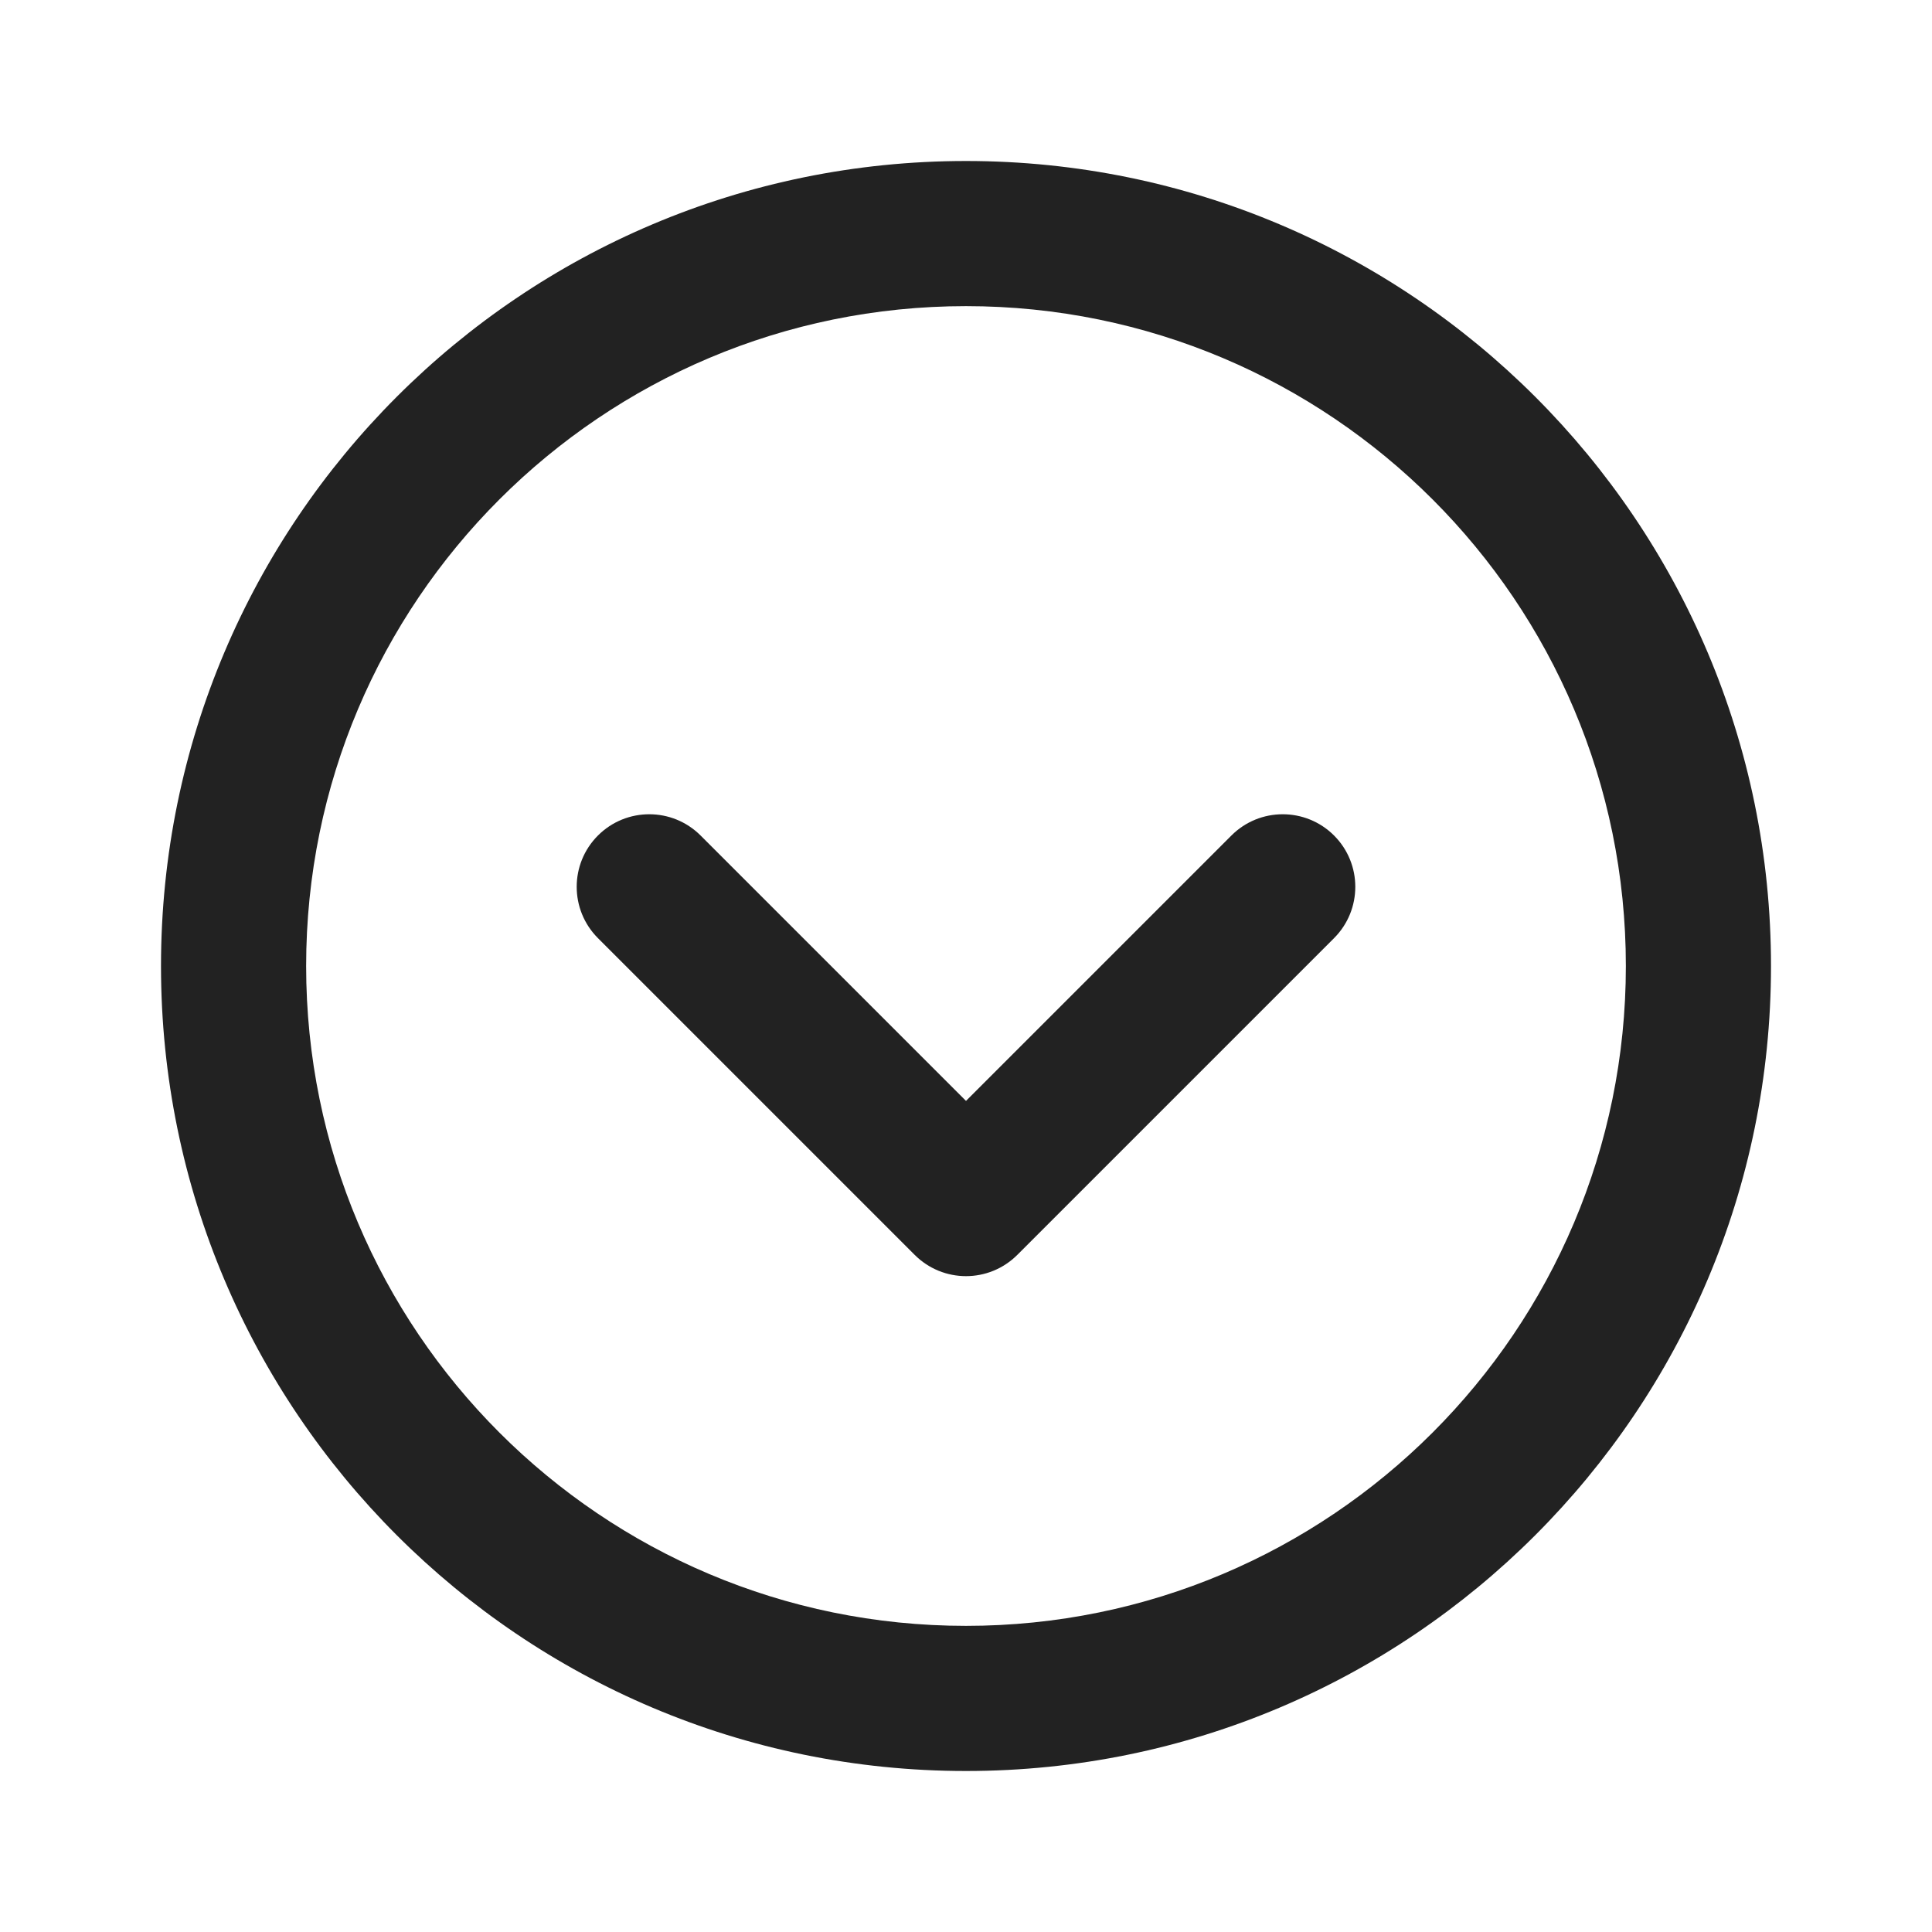 <svg width="24" height="24" viewBox="0 0 24 24" fill="none" xmlns="http://www.w3.org/2000/svg">
<path d="M16.572 11.654L12.638 15.588C12.285 15.941 11.715 15.941 11.362 15.588L7.428 11.654C7.076 11.302 7.076 10.731 7.428 10.379C7.78 10.027 8.351 10.027 8.703 10.379L12 13.676L15.297 10.379C15.649 10.027 16.22 10.027 16.572 10.379C16.924 10.731 16.924 11.302 16.572 11.654Z" fill="#222222"/>
<path fill-rule="evenodd" clip-rule="evenodd" d="M12 22C17.523 22 22 17.523 22 12C22 6.477 17.523 2 12 2C6.477 2 2 6.477 2 12C2 17.523 6.477 22 12 22ZM20.197 12C20.197 16.527 16.527 20.197 12 20.197C7.473 20.197 3.803 16.527 3.803 12C3.803 7.473 7.473 3.803 12 3.803C16.527 3.803 20.197 7.473 20.197 12Z" fill="#222222"/>
</svg>
